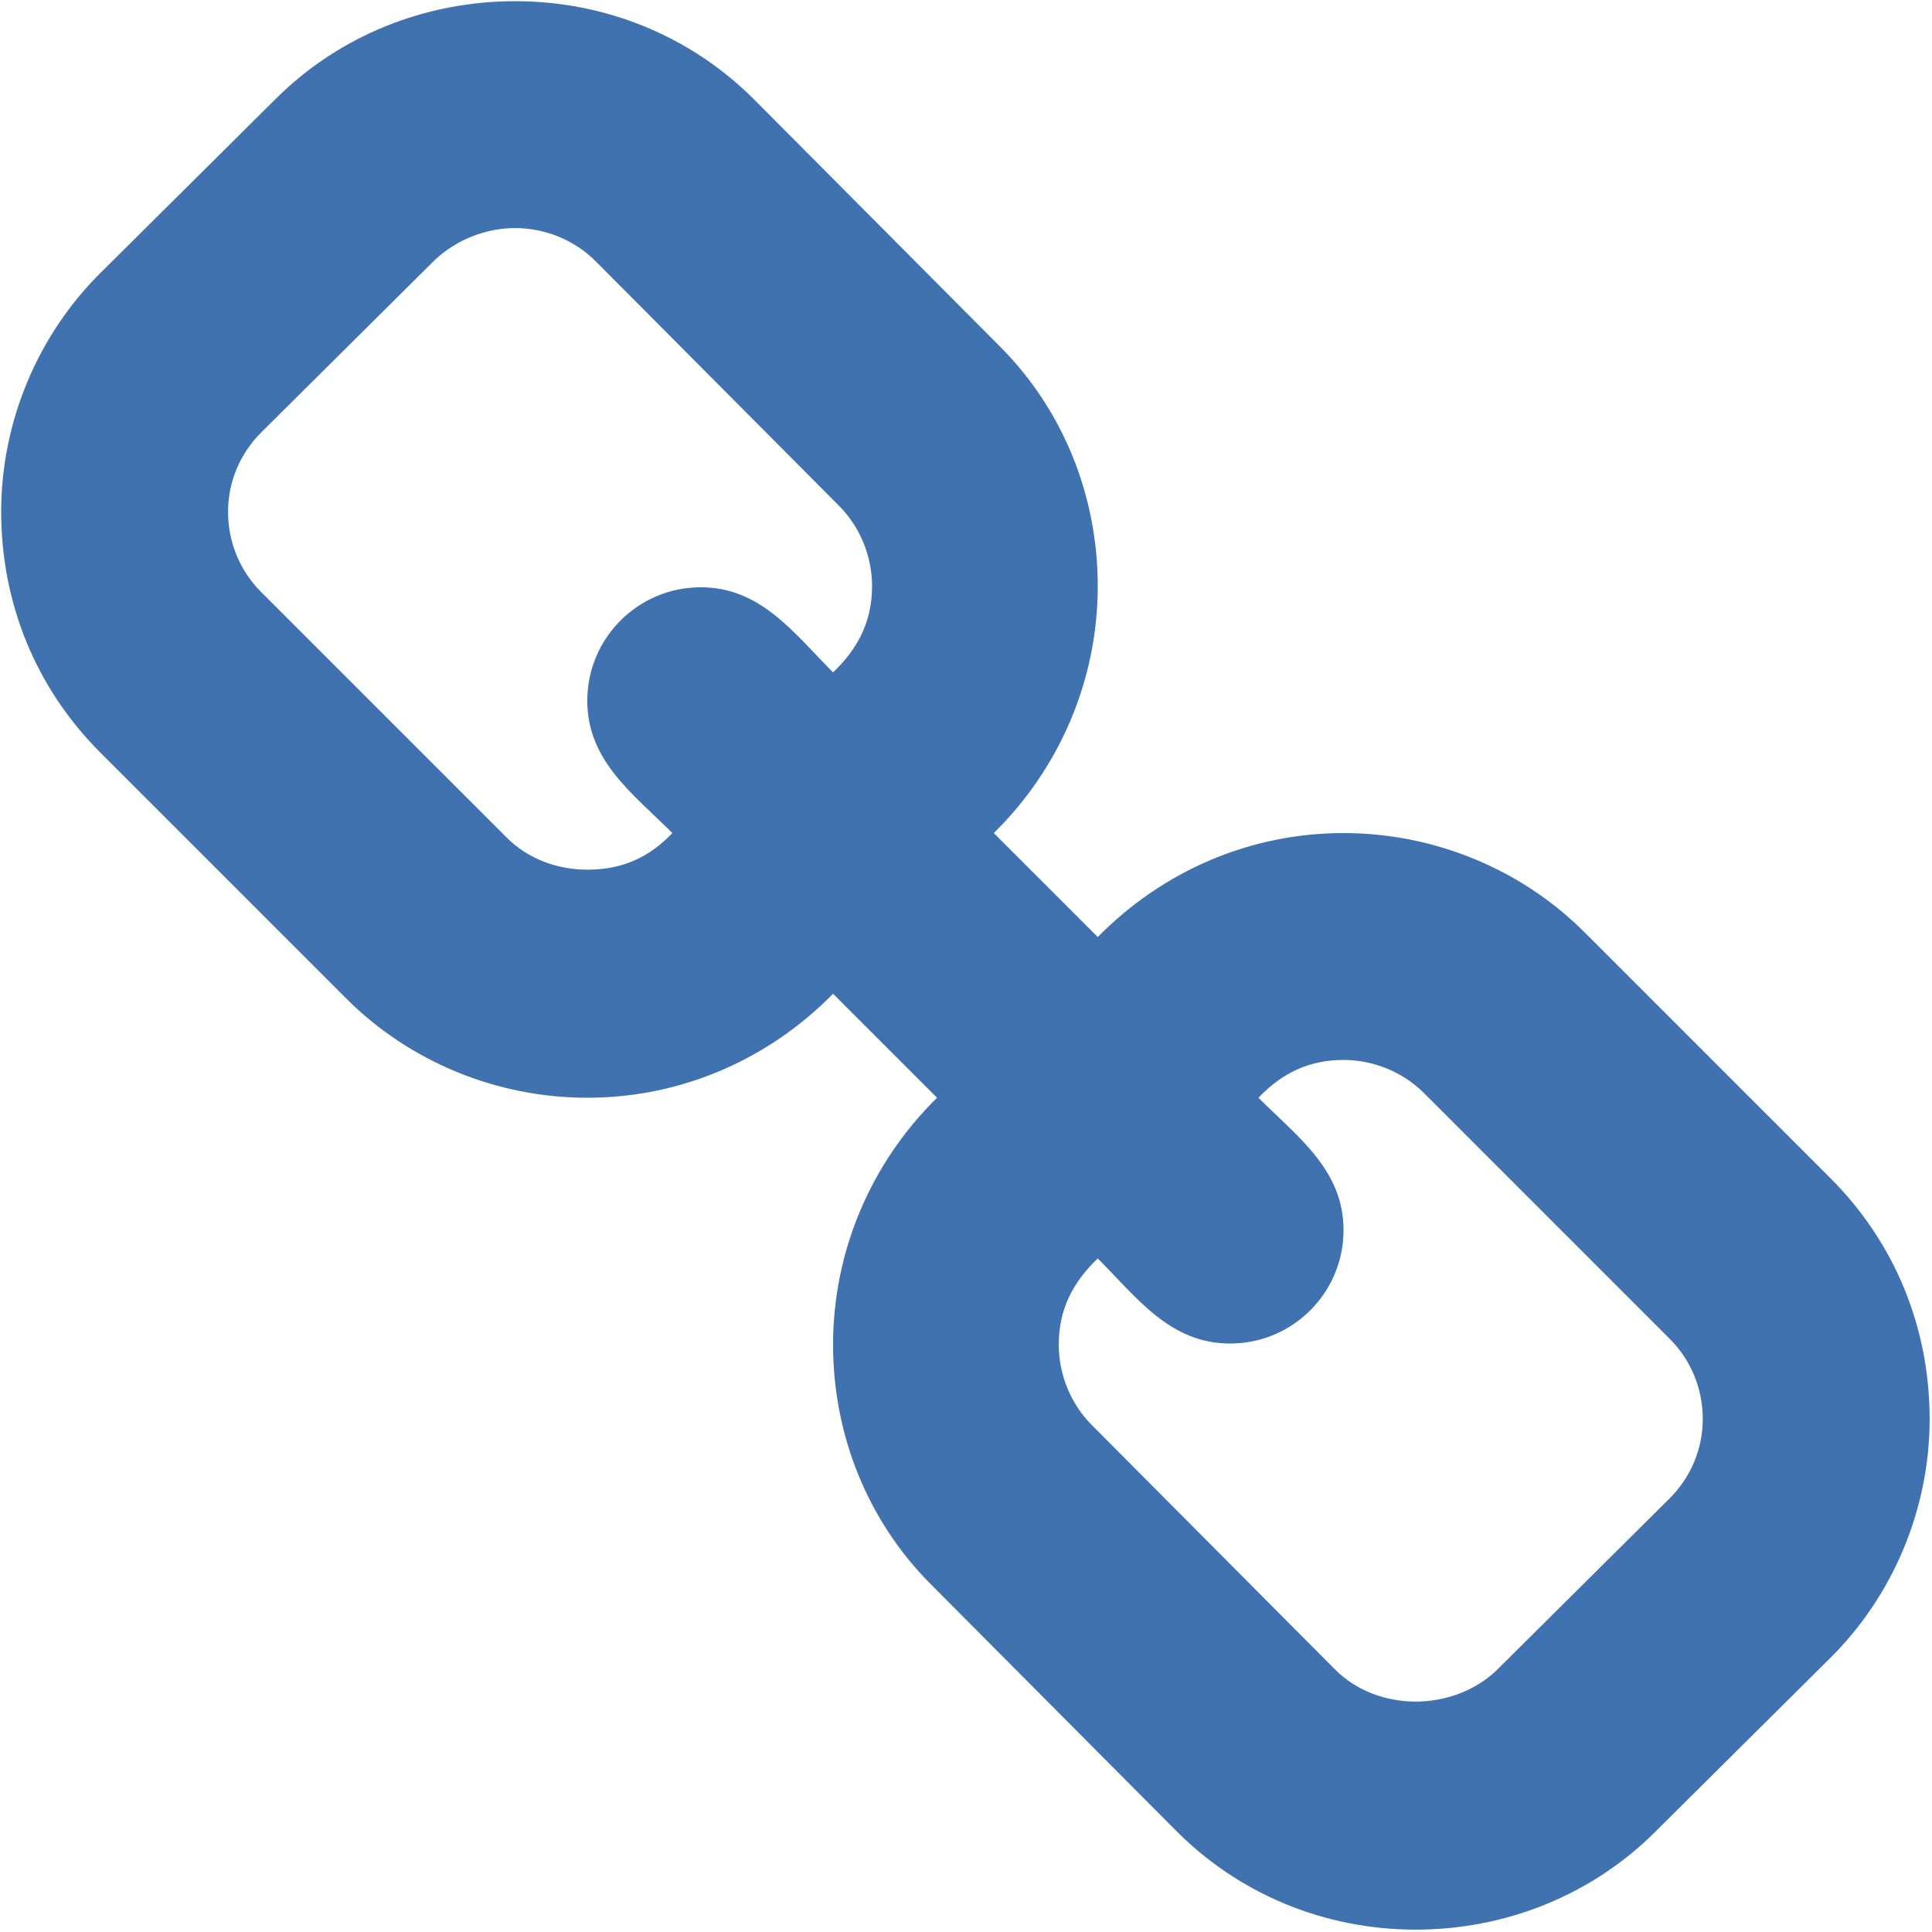 <svg xmlns="http://www.w3.org/2000/svg" id="link" viewBox="15 15 1635 1635"><path fill="#3f72af" d="M1456 1216c0-26-10-50-28-68l-208-208c-18-18-43-28-68-28-29 0-52 11-72 32 33 33 72 61 72 112 0 53-43 96-96 96-51 0-79-39-112-72-21 20-33 43-33 73 0 25 10 50 28 68l206 207c18 18 43 27 68 27s50-9 68-26l147-146c18-18 28-42 28-67M753 511c0-25-10-50-28-68L519 236c-18-18-43-28-68-28s-50 10-68 27L236 381c-18 18-28 42-28 67 0 26 10 50 28 68l208 208c18 18 43 27 68 27 29 0 52-10 72-31-33-33-72-61-72-112 0-53 43-96 96-96 51 0 79 39 112 72 21-20 33-43 33-73m895 705c0 76-31 150-85 203l-147 146c-54 54-127 83-203 83-77 0-150-30-204-85l-206-207c-54-54-83-127-83-203 0-79 32-154 88-209l-88-88c-55 56-129 88-208 88-76 0-150-30-204-84L100 652c-55-55-84-127-84-204 0-76 31-150 85-203L248 99c54-54 127-83 203-83 77 0 150 30 204 85l206 207c54 54 83 127 83 203 0 79-32 154-88 209l88 88c55-56 129-88 208-88 76 0 150 30 204 84l208 208c55 55 84 127 84 204"/></svg>